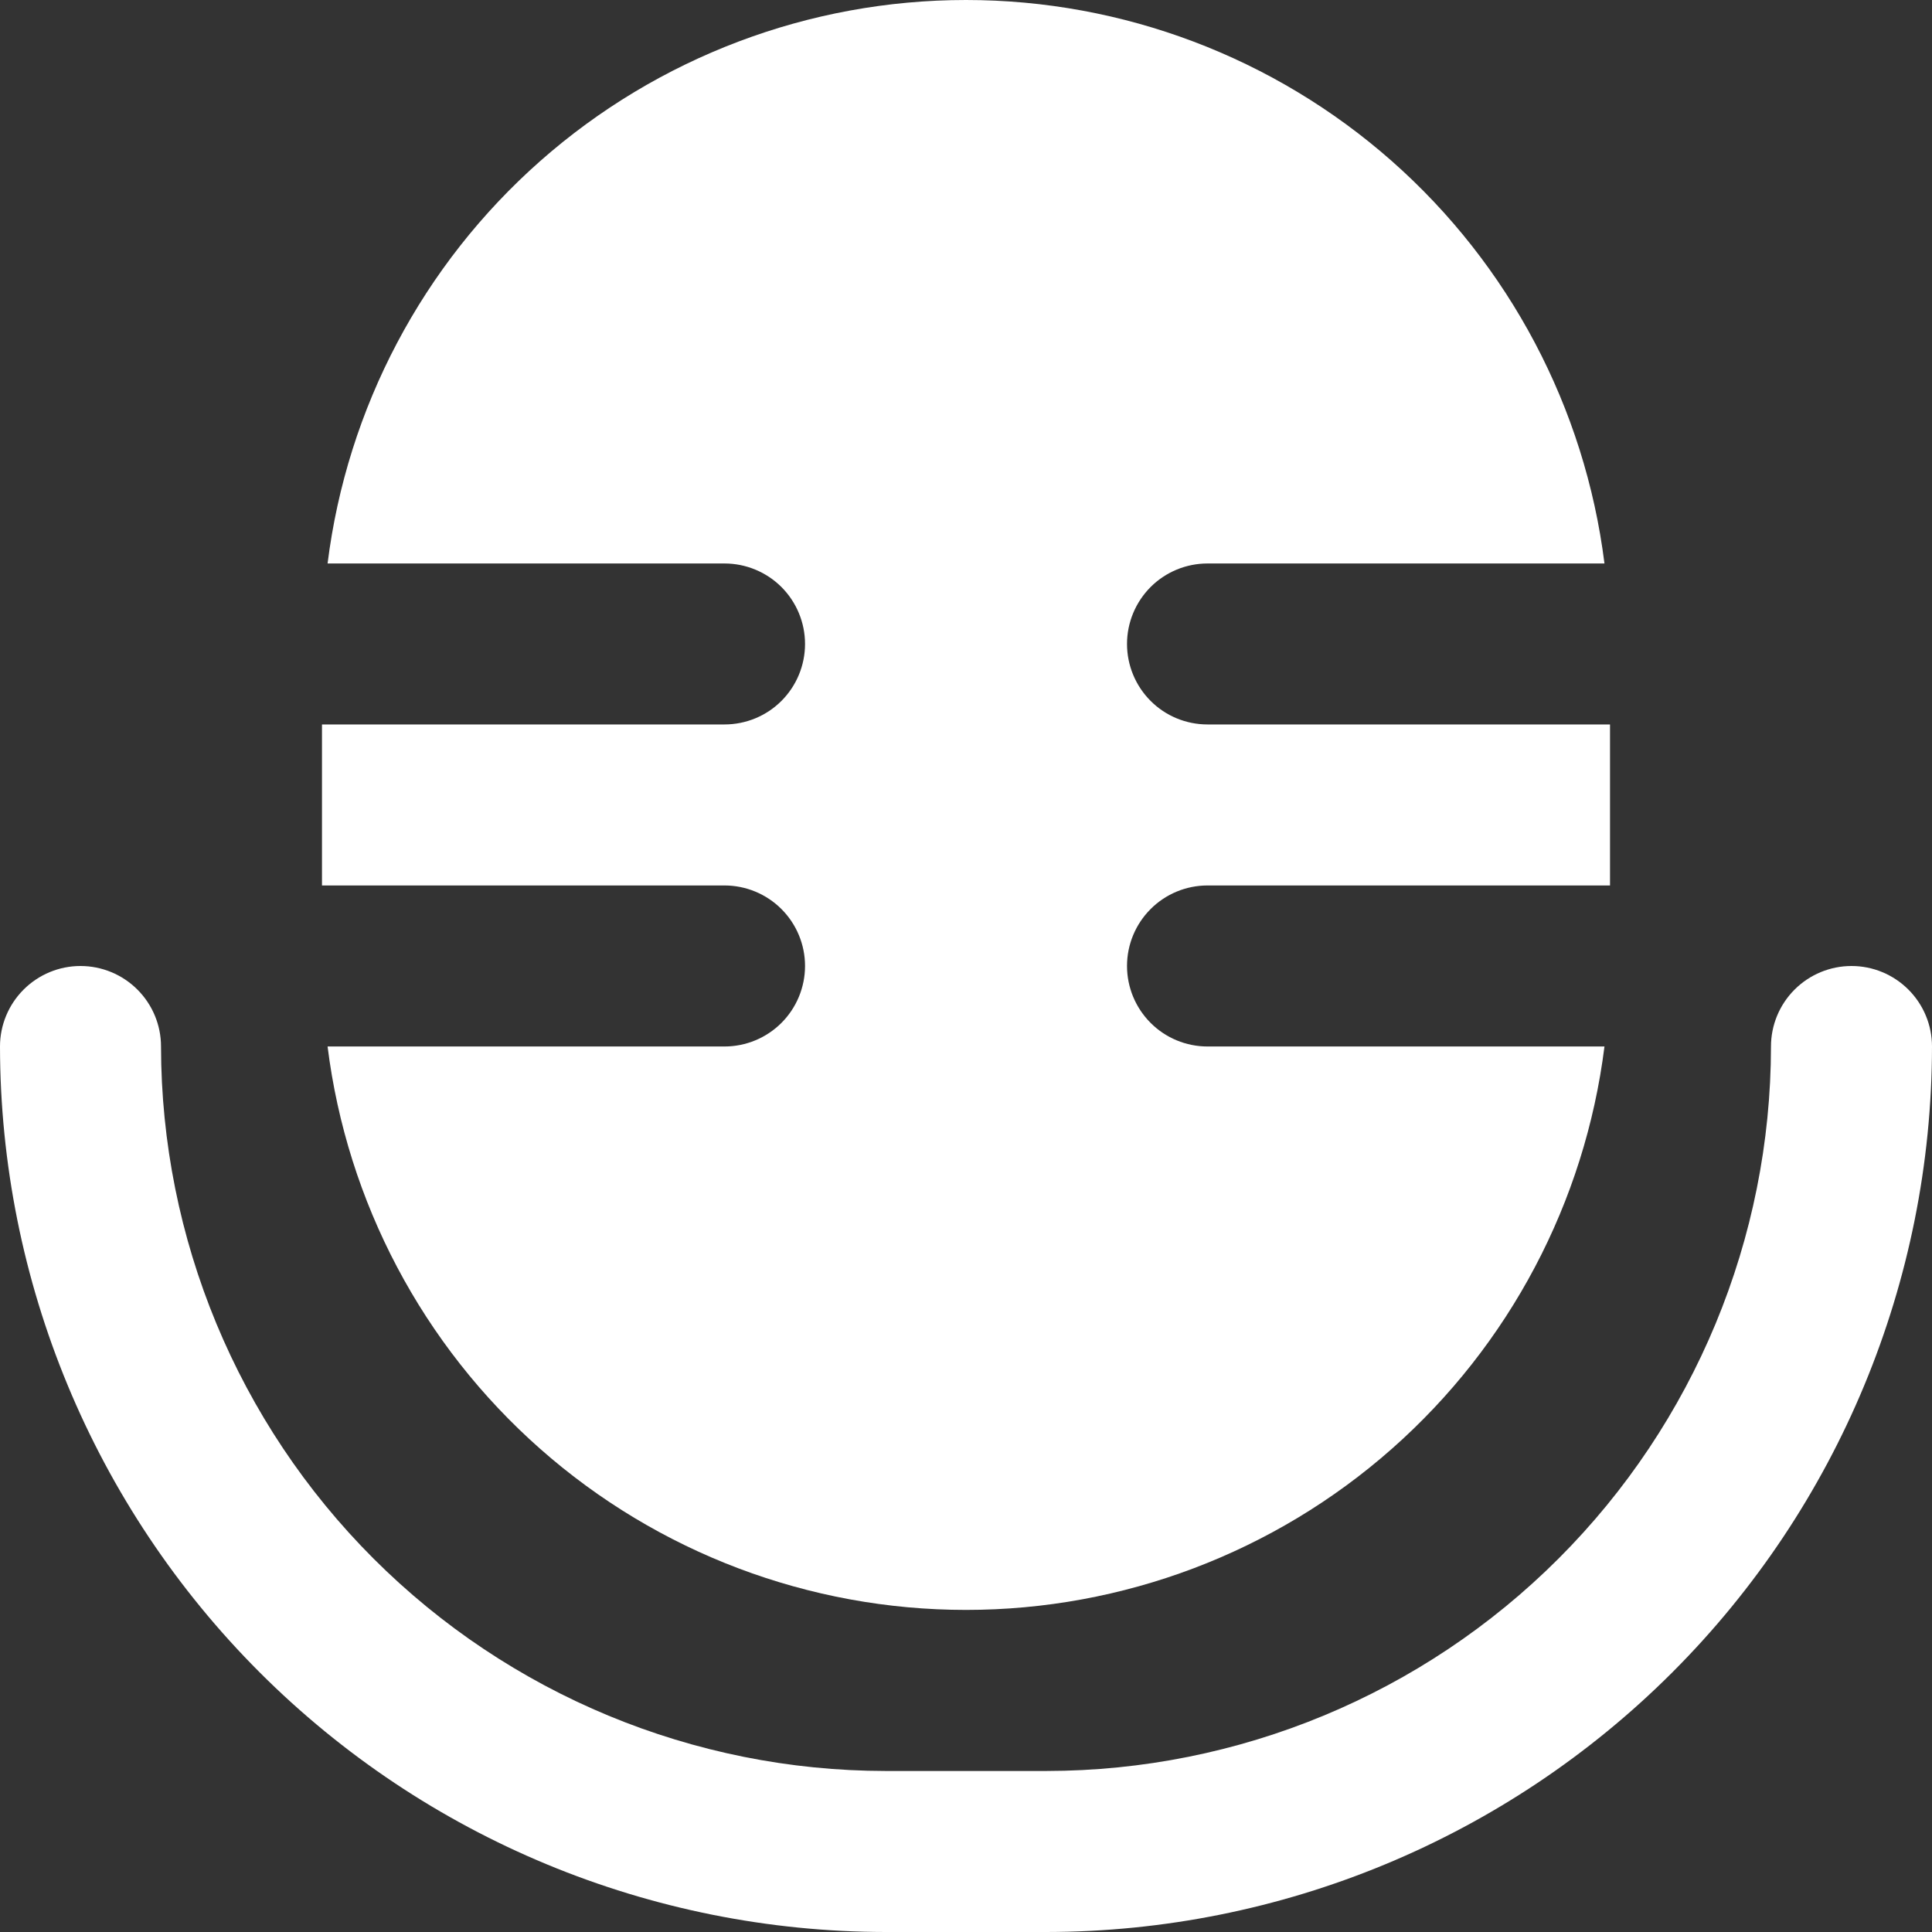 <svg width="38" height="38" viewBox="0 0 38 38" fill="none" xmlns="http://www.w3.org/2000/svg">
<rect x="0" y="0" width="38" height="38" fill="#333333" stroke="none"/>
<g clip-path="url(#clip0_286_394)">
<path d="M15.834 18.999C15.834 19.419 15.667 19.822 15.37 20.119C15.073 20.416 14.67 20.583 14.25 20.583H6.443C6.826 23.643 8.314 26.458 10.626 28.498C12.938 30.539 15.916 31.665 19 31.665C22.084 31.665 25.062 30.539 27.374 28.498C29.687 26.458 31.174 23.643 31.558 20.583H23.75C23.33 20.583 22.927 20.416 22.631 20.119C22.334 19.822 22.167 19.419 22.167 18.999C22.167 18.579 22.334 18.177 22.631 17.88C22.927 17.583 23.33 17.416 23.75 17.416H31.667V14.249H23.75C23.33 14.249 22.927 14.083 22.631 13.786C22.334 13.489 22.167 13.086 22.167 12.666C22.167 12.246 22.334 11.844 22.631 11.546C22.927 11.25 23.33 11.083 23.75 11.083H31.558C31.174 8.023 29.687 5.208 27.374 3.167C25.062 1.127 22.084 0 19 0C15.916 0 12.938 1.127 10.626 3.167C8.314 5.208 6.826 8.023 6.443 11.083H14.25C14.67 11.083 15.073 11.25 15.37 11.546C15.667 11.844 15.834 12.246 15.834 12.666C15.834 13.086 15.667 13.489 15.37 13.786C15.073 14.083 14.67 14.249 14.25 14.249H6.333V17.416H14.25C14.67 17.416 15.073 17.583 15.37 17.88C15.667 18.177 15.834 18.579 15.834 18.999Z" fill="white"/>
<path d="M36.417 19C35.997 19 35.594 19.167 35.297 19.464C35 19.761 34.833 20.163 34.833 20.583C34.829 24.361 33.327 27.983 30.655 30.655C27.983 33.327 24.361 34.829 20.583 34.833H17.417C13.639 34.829 10.017 33.326 7.345 30.654C4.674 27.983 3.171 24.361 3.167 20.583C3.167 20.163 3 19.761 2.703 19.464C2.406 19.167 2.003 19 1.583 19C1.163 19 0.761 19.167 0.464 19.464C0.167 19.761 0 20.163 0 20.583C0.005 25.201 1.842 29.628 5.107 32.893C8.372 36.158 12.799 37.995 17.417 38H20.583C25.201 37.995 29.628 36.158 32.893 32.893C36.158 29.628 37.995 25.201 38 20.583C38 20.163 37.833 19.761 37.536 19.464C37.239 19.167 36.837 19 36.417 19Z" fill="white"/>
</g>
<defs>
<clipPath id="clip0_286_394">
<rect width="38" height="38" fill="white"/>
</clipPath>
</defs>
</svg>
